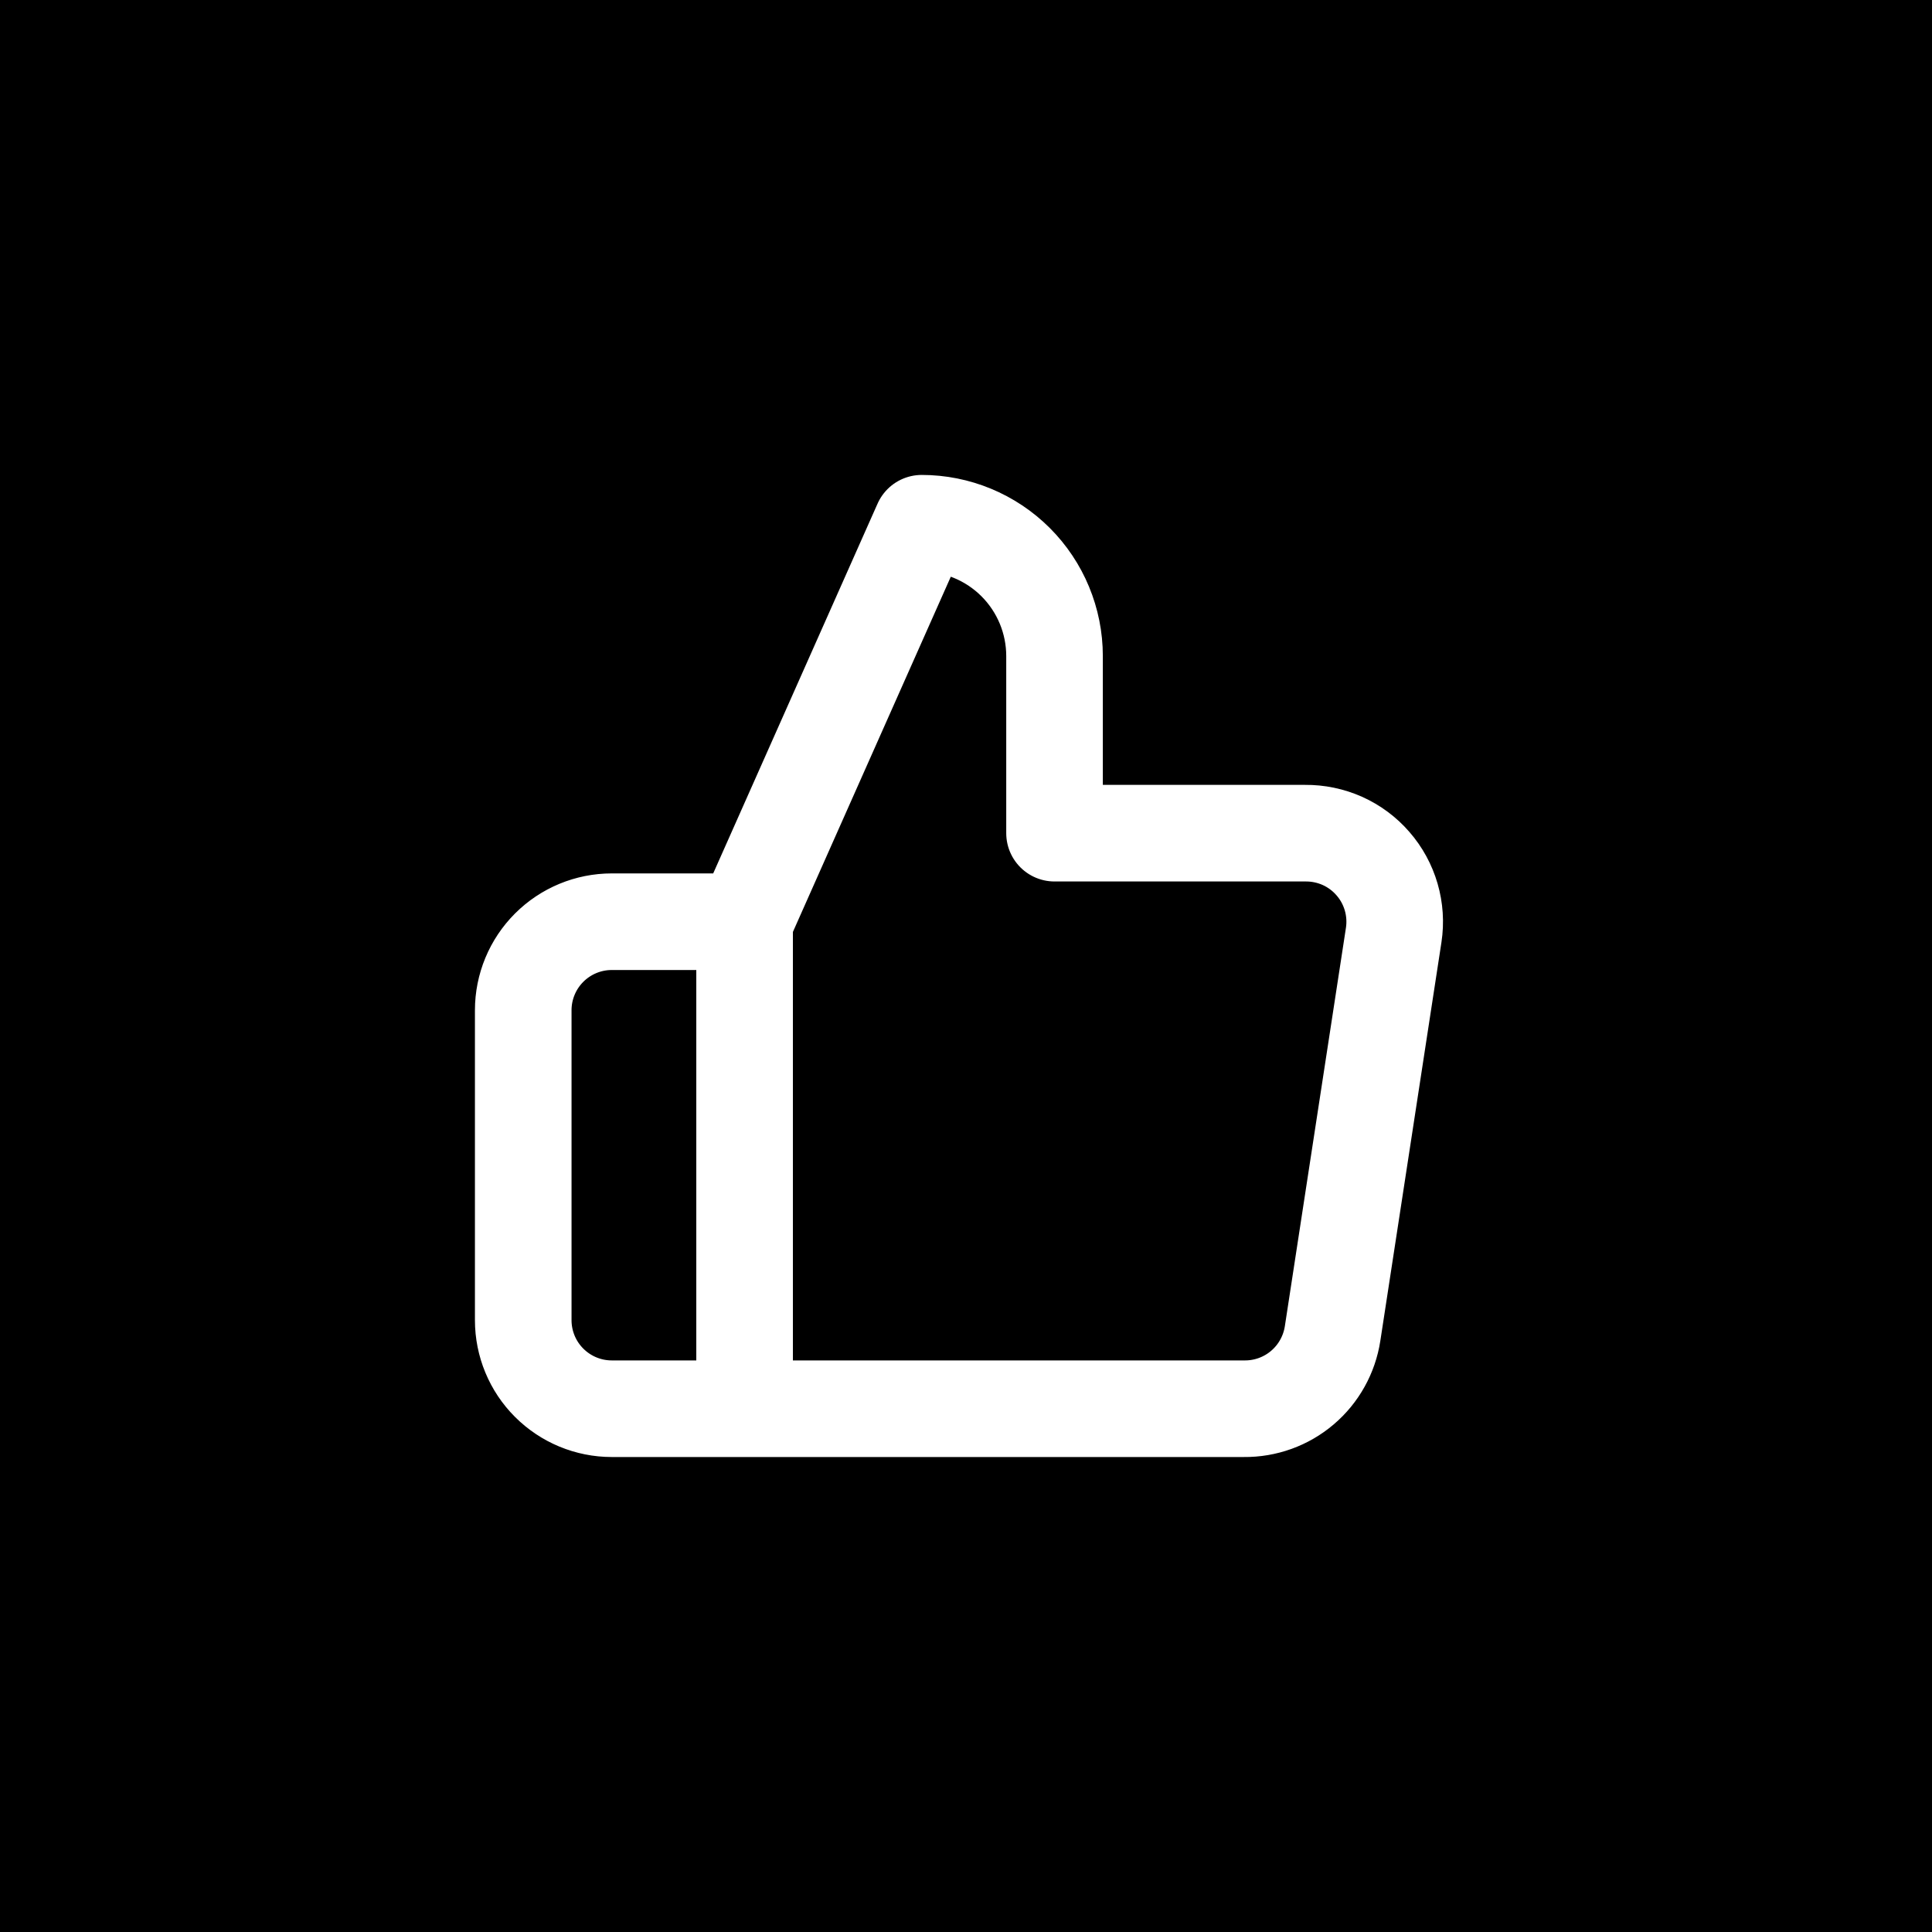 <svg width="40" height="40" viewBox="0 0 40 40" fill="none" xmlns="http://www.w3.org/2000/svg">
<path d="M40 0H0V40H40V0Z" fill="black"/>
<path d="M15.416 29.166H12.666C12.18 29.166 11.714 28.973 11.37 28.629C11.026 28.286 10.833 27.819 10.833 27.333V20.916C10.833 20.43 11.026 19.964 11.37 19.62C11.714 19.276 12.18 19.083 12.666 19.083H15.416M21.833 17.25V13.583C21.833 12.854 21.543 12.154 21.028 11.639C20.512 11.123 19.812 10.833 19.083 10.833L15.416 19.083V29.166H25.756C26.198 29.171 26.628 29.016 26.964 28.73C27.301 28.444 27.523 28.045 27.59 27.608L28.855 19.358C28.895 19.095 28.877 18.827 28.803 18.572C28.729 18.317 28.6 18.08 28.425 17.88C28.251 17.679 28.035 17.519 27.793 17.41C27.55 17.302 27.287 17.247 27.021 17.25H21.833Z" stroke="white" stroke-width="2" stroke-linecap="round" stroke-linejoin="round"/>
</svg>
